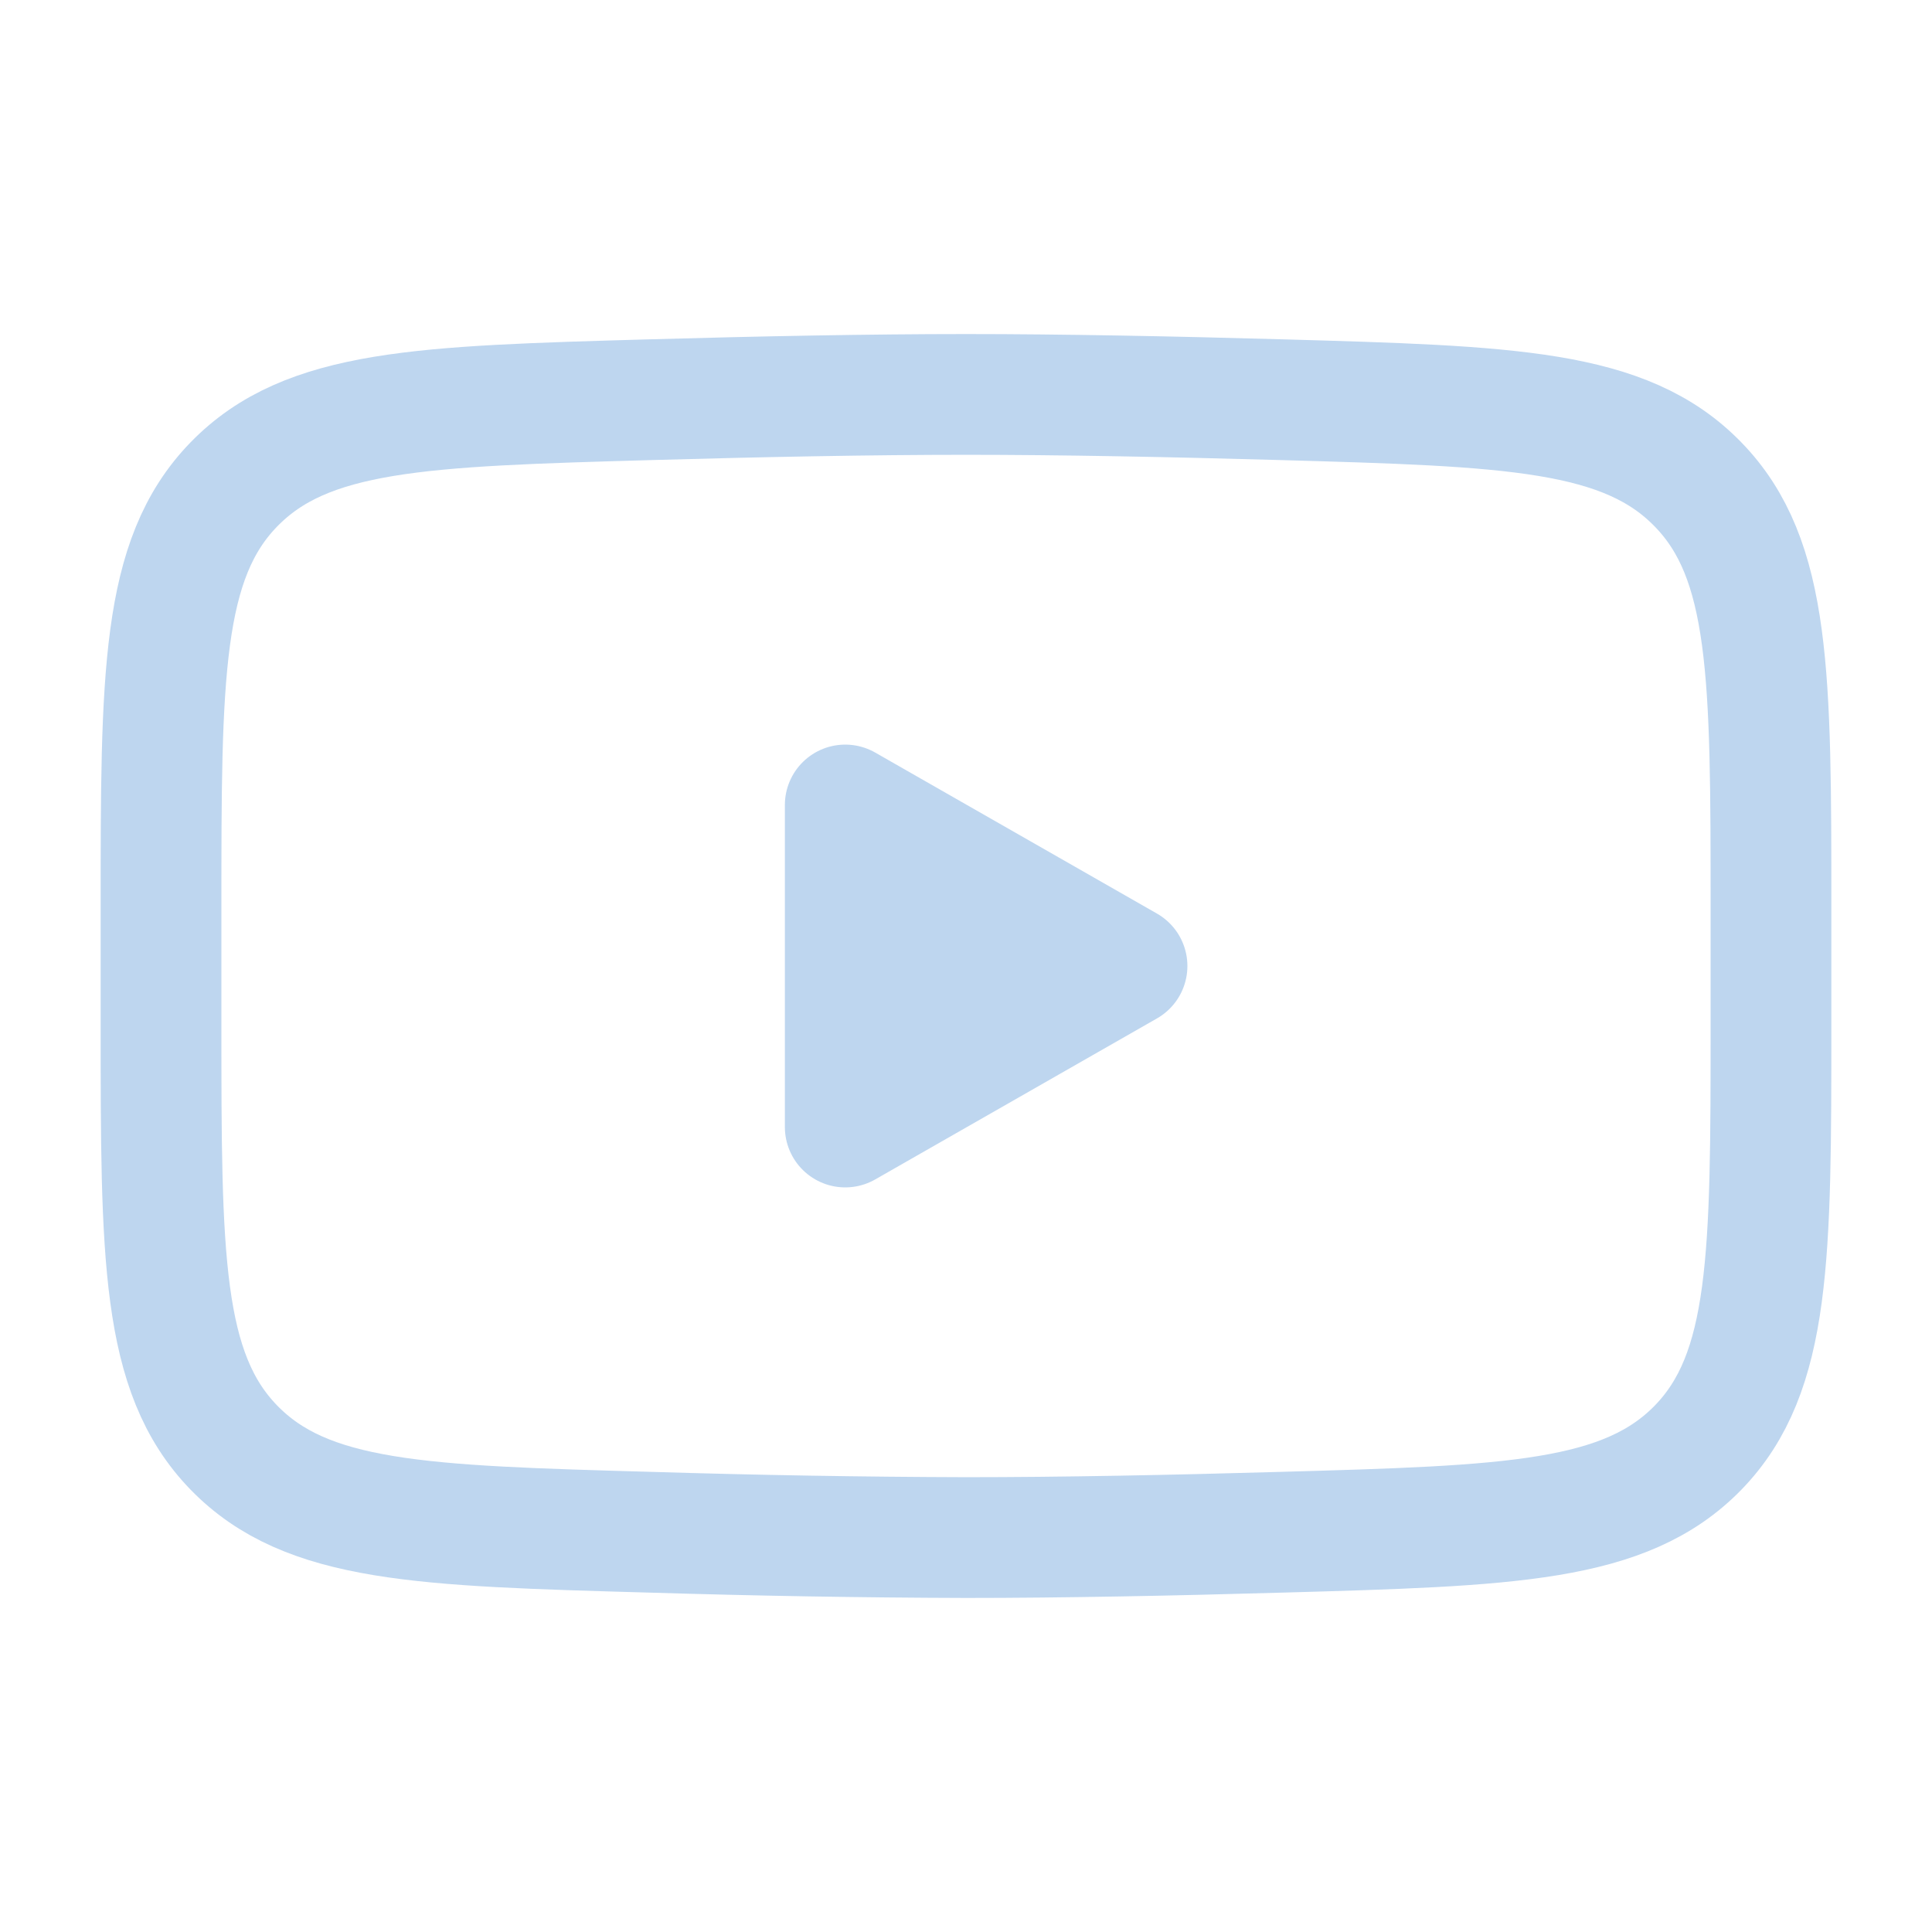 <svg width="32" height="32" viewBox="0 0 32 32" fill="none" xmlns="http://www.w3.org/2000/svg">
<path d="M18.667 16L14 18.667L14 13.333L18.667 16Z" fill="#BED6EF" stroke="#BED6EF" stroke-width="2" stroke-linecap="round" stroke-linejoin="round"/>
<path d="M2.667 16.943L2.667 15.056C2.667 11.196 2.667 9.265 3.873 8.024C5.081 6.781 6.983 6.728 10.784 6.62C12.584 6.569 14.424 6.533 16 6.533C17.575 6.533 19.415 6.569 21.216 6.62C25.017 6.728 26.919 6.781 28.125 8.024C29.333 9.265 29.333 11.197 29.333 15.056L29.333 16.943C29.333 20.804 29.333 22.733 28.127 23.976C26.919 25.217 25.019 25.272 21.216 25.379C19.416 25.431 17.576 25.467 16 25.467C14.261 25.462 12.522 25.432 10.784 25.379C6.983 25.272 5.081 25.219 3.873 23.976C2.667 22.733 2.667 20.803 2.667 16.944L2.667 16.943Z" stroke="#BED6EF" stroke-width="2"/>
</svg>
